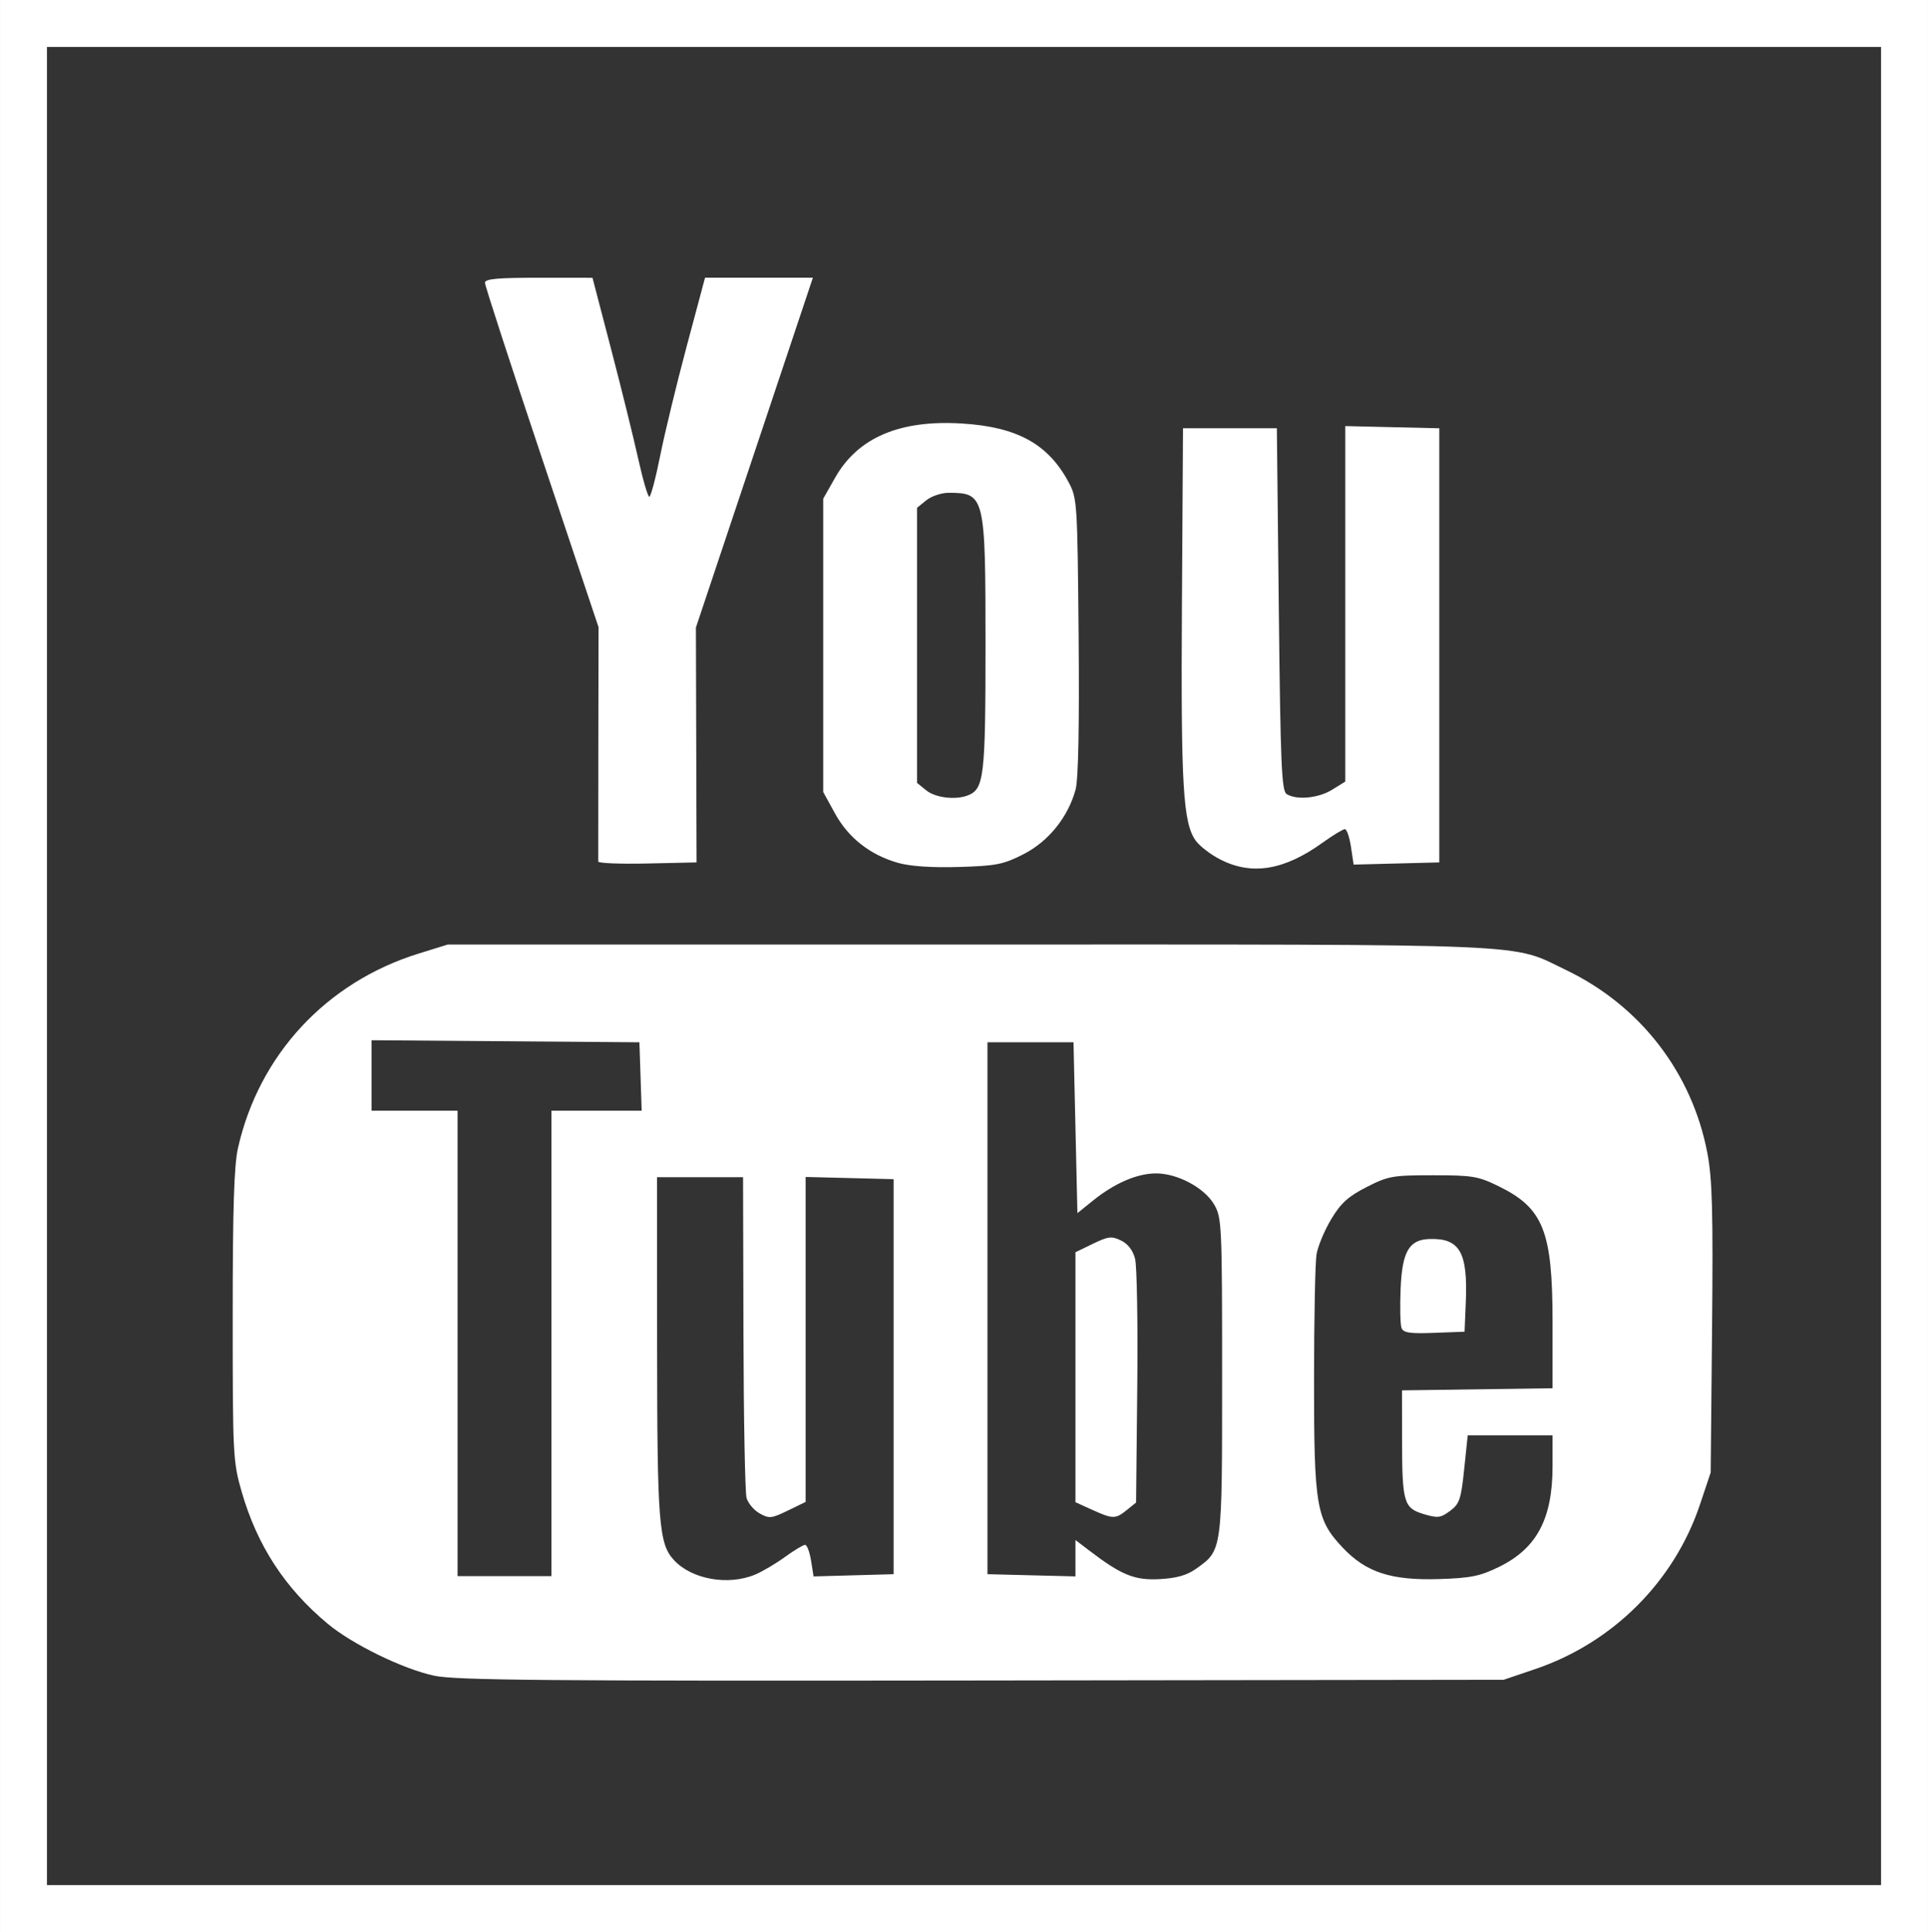 <svg width="139.14mm" height="139.42mm" version="1.1" viewBox="0 0 493 494" xmlns="http://www.w3.org/2000/svg" xmlns:cc="http://creativecommons.org/ns#" xmlns:dc="http://purl.org/dc/elements/1.1/" xmlns:rdf="http://www.w3.org/1999/02/22-rdf-syntax-ns#">
  <rect x="0" y="0" width="493" height="494" fill="#333333" stroke="none"/>
  <g transform="translate(-1250.3 -1944.6)">
    <path fill="#ffffff" d="m1250.3 2191.6v-247h246.5 246.5v247 247h-246.5-246.5v-247zm481 0v-235h-234.5-234.5v235 235h234.5 234.5v-235zm-370 181.46c-8.013-1.734-20.916-8.035-27.226-13.296-10.928-9.111-17.984-19.933-21.968-33.695-2.223-7.678-2.306-9.298-2.306-44.965 0-27.566 0.346-38.53 1.359-43 5.398-23.839 22.592-42.348 46.141-49.668l7.5-2.332h133.5c147.27 0 138.04-0.396 152.5 6.547 18.984 9.117 32.225 26.31 36.105 46.88 1.242 6.583 1.462 14.974 1.179 44.836l-0.349 36.737-2.75 8.214c-6.579 19.653-22.268 35.319-42.107 42.046l-8.078 2.739-133.5 0.181c-111.49 0.151-134.57-0.051-140-1.226zm82.128-25.873c1.855-0.779 5.281-2.804 7.613-4.5 2.333-1.696 4.638-3.083 5.122-3.083s1.171 1.816 1.526 4.035l0.645 4.035 10.233-0.285 10.233-0.285v-50.5-50.5l-11.25-0.283-11.25-0.283v41.546 41.546l-4.553 2.212c-4.17 2.026-4.777 2.087-7.208 0.722-1.46-0.82-2.966-2.608-3.347-3.975-0.381-1.367-0.737-20.372-0.791-42.235l-0.1-39.75h-11-11l0.024 43.25c0.025 45.145 0.442 50.452 4.287 54.628 4.559 4.952 13.896 6.614 20.817 3.705zm112.68-1.446c6.777-4.826 6.692-4.205 6.692-49.137 0-38.832-0.083-40.644-2.023-44-2.492-4.312-9.413-8.008-14.939-7.978-4.798 0.026-10.54 2.51-16.038 6.939l-4 3.222-0.5-21.841-0.5-21.841h-11-11v68 68l11.25 0.283 11.25 0.283v-4.651-4.652l3.536 2.697c8.248 6.291 11.6 7.65 18.006 7.301 4.316-0.235 6.963-0.985 9.265-2.624zm-26.558-15.11-4.25-1.929v-31.96-31.96l4.464-2.161c3.926-1.901 4.793-2.002 7.192-0.839 1.76 0.853 3.035 2.512 3.591 4.673 0.474 1.843 0.725 16.621 0.558 32.84l-0.305 29.488-2.361 1.91c-2.909 2.354-3.575 2.349-8.889-0.063zm104.04 14.619c9.688-4.74 13.708-12.298 13.708-25.771v-7.874h-10.848-10.848l-0.902 8.653c-0.806 7.736-1.19 8.867-3.616 10.669-2.42 1.797-3.152 1.885-6.74 0.809-5.105-1.529-5.513-2.941-5.531-19.132l-0.014-12.5 19.25-0.272 19.25-0.272v-16.853c0-23.295-2.321-29.168-13.742-34.776-5.267-2.586-6.702-2.828-16.829-2.828-10.352 0-11.456 0.197-17 3.029-4.717 2.409-6.567 4.093-9.046 8.232-1.714 2.862-3.397 6.899-3.739 8.972-0.343 2.072-0.628 16.399-0.634 31.837-0.013 32.672 0.547 35.963 7.338 43.151 5.987 6.337 12.376 8.414 24.684 8.027 8.041-0.253 10.43-0.738 15.258-3.101zm-24.91-61.093c-0.323-0.843-0.429-5.349-0.235-10.015 0.398-9.571 2.166-12.595 7.448-12.745 7.695-0.219 9.759 3.408 9.22 16.208l-0.315 7.5-7.765 0.292c-6.239 0.235-7.881-0.01-8.353-1.24zm-217.38 3.947v-59.5h11.539 11.539l-0.289-8.75-0.289-8.75-34.25-0.263-34.25-0.263v9.013 9.013h11 11v59.5 59.5h12 12v-59.5zm88.672-122.87c-7.14-2.009-12.726-6.383-16.172-12.662l-3-5.466v-37.5-37.5l3.059-5.393c5.811-10.244 16.534-14.814 32.441-13.826 14.11 0.876 22.029 5.241 27.258 15.025 2.181 4.08 2.25 5.143 2.55 39.372 0.2 22.85-0.067 36.572-0.764 39.157-1.898 7.05-6.934 13.309-13.33 16.569-5.153 2.627-6.958 2.984-16.5 3.266-6.92 0.204-12.423-0.164-15.542-1.042zm17.783-17.249c4.172-1.601 4.545-4.751 4.545-38.379 0-38.352-0.157-39-9.471-39-1.819 0-4.37 0.86-5.668 1.912l-2.361 1.912v35.177 35.177l2.361 1.912c2.326 1.883 7.429 2.505 10.594 1.29zm64.565 16.371c-2.422-1.238-5.232-3.389-6.244-4.782-3.277-4.507-3.835-14.006-3.551-60.468l0.275-45h12 12l0.5 46.287c0.429 39.684 0.714 46.422 2 47.235 2.545 1.607 8.098 1.081 11.632-1.103l3.368-2.082v-45.449-45.449l12.019 0.281 12.019 0.281 2e-4 55.5 2e-4 55.5-10.953 0.282-10.953 0.282-0.68-4.532c-0.374-2.493-1.077-4.532-1.564-4.532s-3.071 1.571-5.744 3.492c-9.802 7.042-18.047 8.386-26.124 4.258zm-159.05 0.53c-0.015-0.429 0-14.084 0.027-30.345l0.054-29.565-14.526-43.393c-7.99-23.866-14.526-43.974-14.526-44.685 0-0.993 3.177-1.289 13.75-1.282l13.75 0.01 4.762 18.241c2.619 10.033 5.734 22.628 6.921 27.991 1.188 5.362 2.467 9.75 2.844 9.75s1.633-4.733 2.792-10.517c1.159-5.785 4.212-18.384 6.784-28l4.677-17.483h13.789 13.789l-14.956 44.724-14.956 44.724 0.085 30.026 0.085 30.026-12.558 0.28c-6.907 0.154-12.571-0.071-12.586-0.5z"/>
  </g>
</svg>
